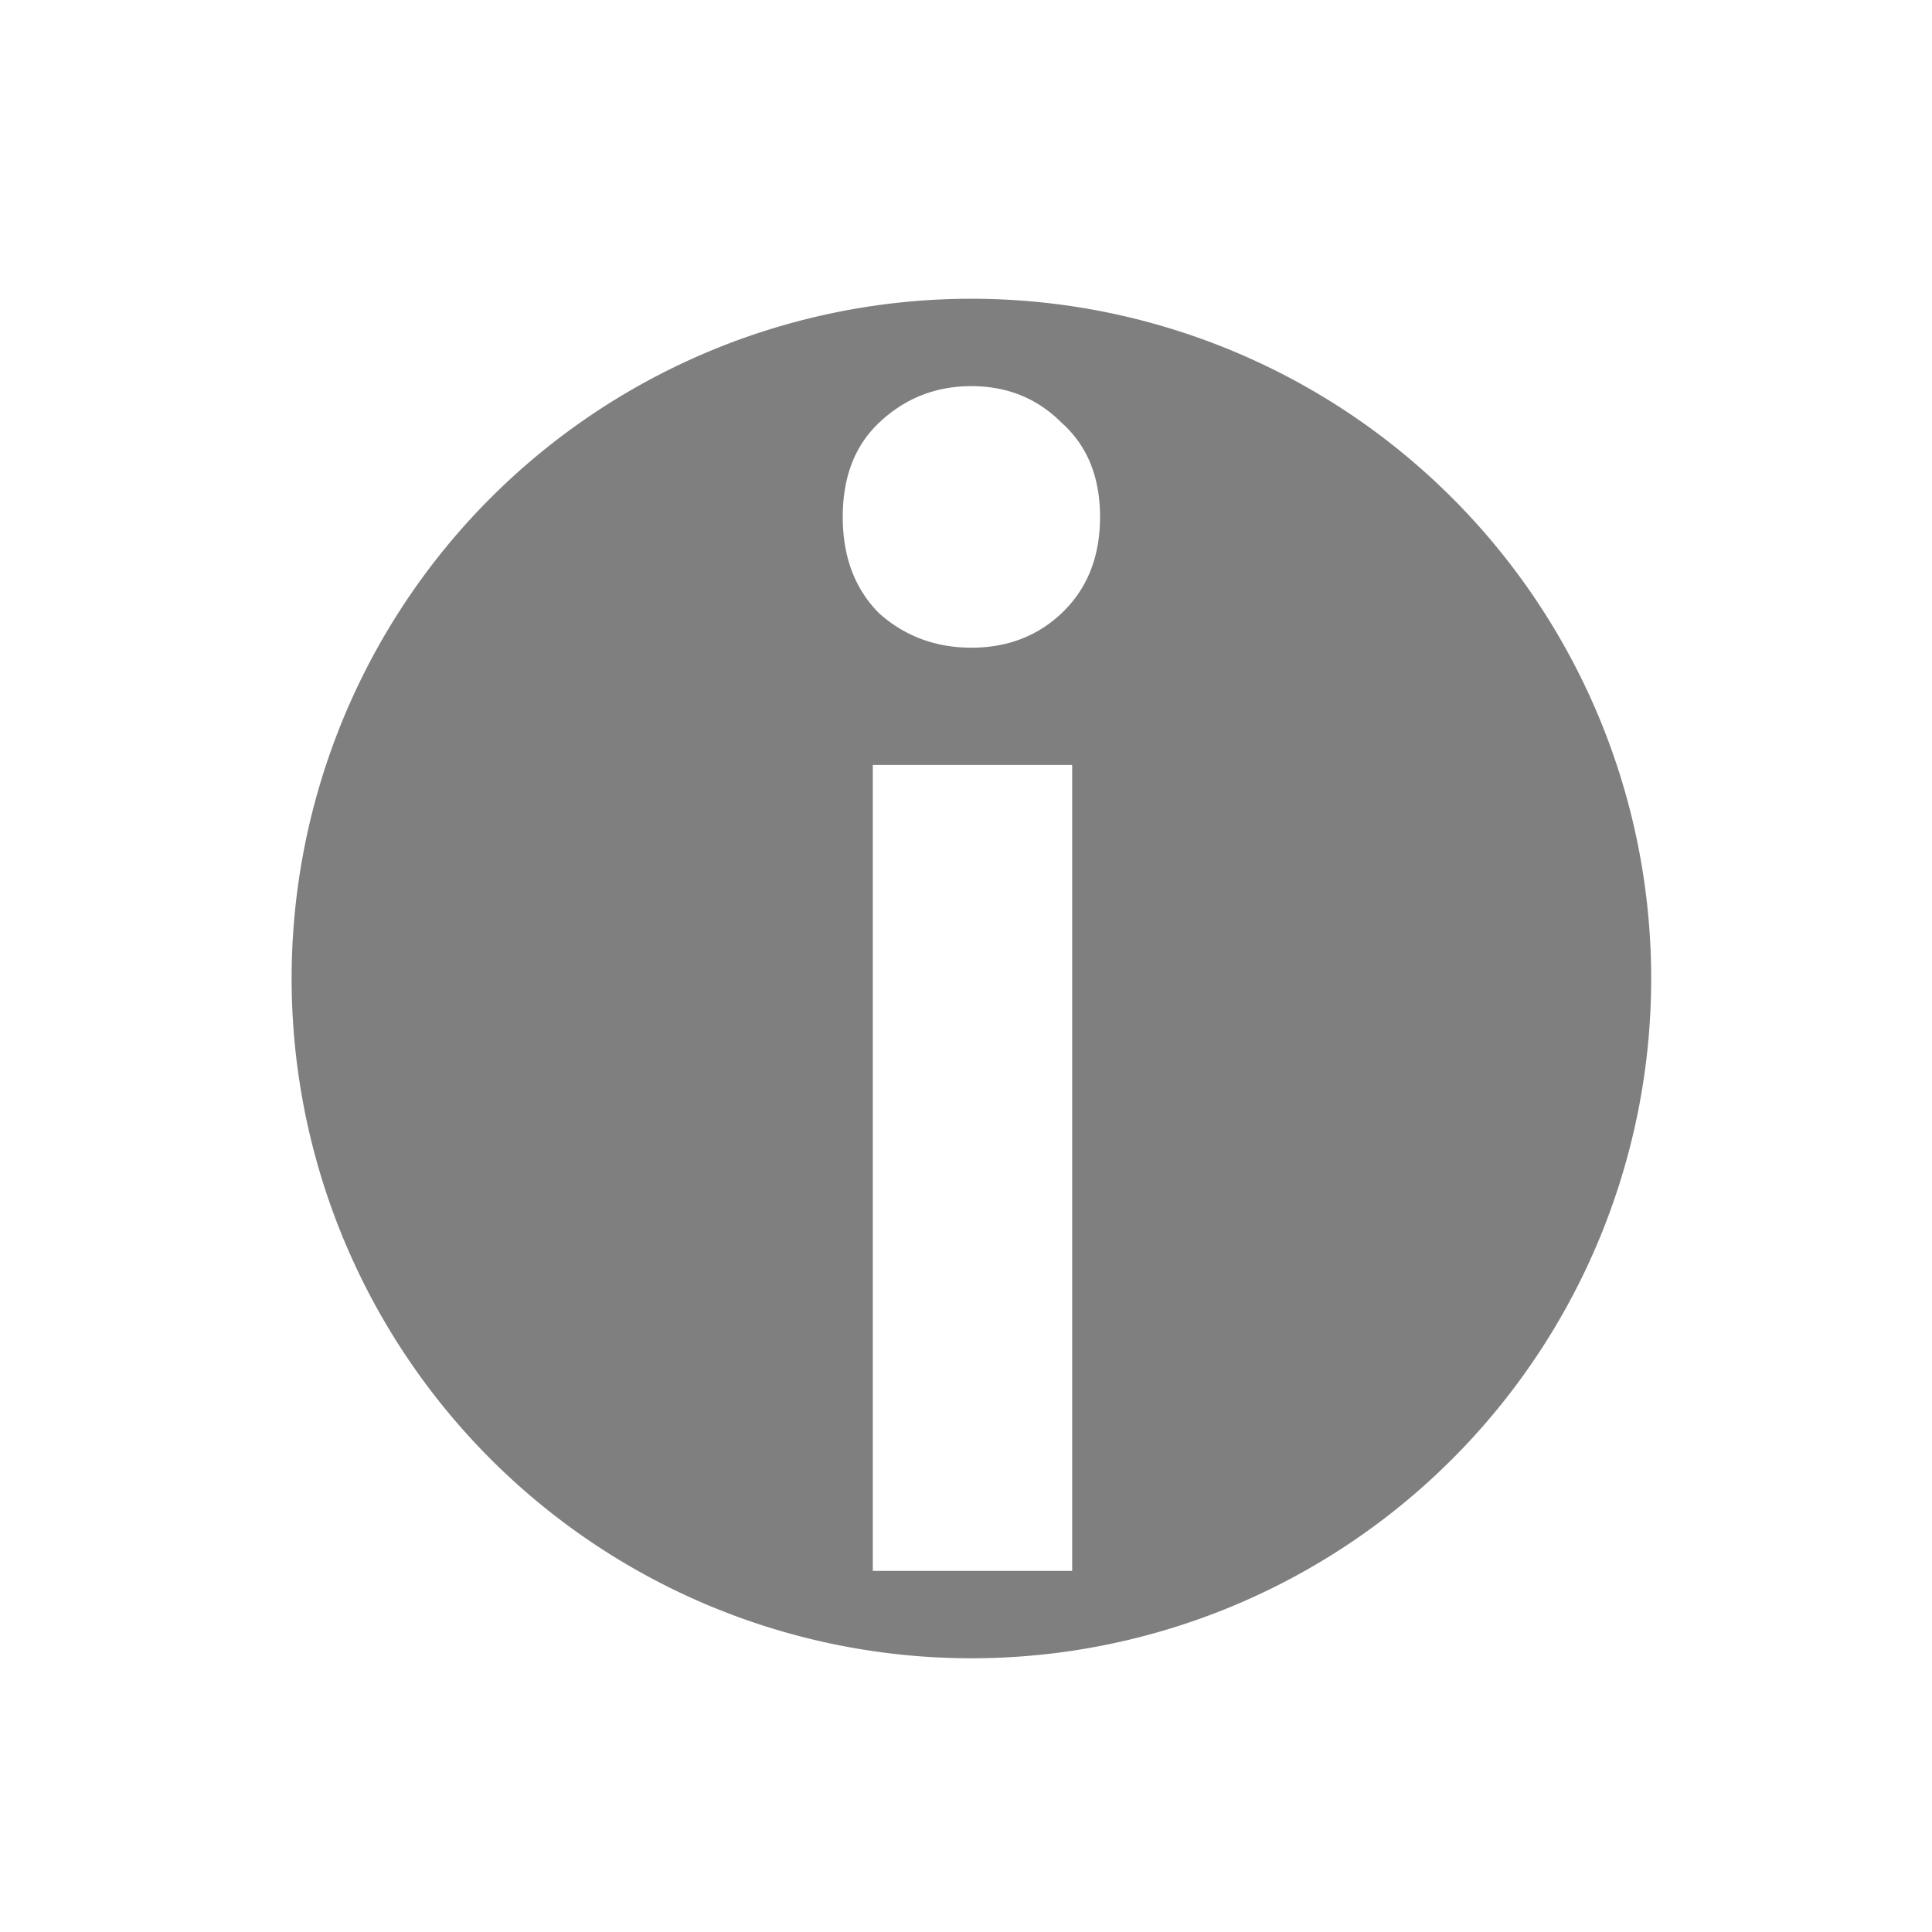 <?xml version="1.0" encoding="UTF-8" standalone="no"?>
<svg
   xmlns:dc="http://purl.org/dc/elements/1.1/"
   xmlns:cc="http://creativecommons.org/ns#"
   xmlns:rdf="http://www.w3.org/1999/02/22-rdf-syntax-ns#"
   xmlns:svg="http://www.w3.org/2000/svg"
   xmlns="http://www.w3.org/2000/svg"
   xmlns:sodipodi="http://sodipodi.sourceforge.net/DTD/sodipodi-0.dtd"
   xmlns:inkscape="http://www.inkscape.org/namespaces/inkscape"
   width="33.624mm"
   height="33.623mm"
   viewBox="0 0 33.624 33.623"
   version="1.1"
   id="svg904"
   inkscape:version="1.0.1 (3bc2e813f5, 2020-09-07)"
   sodipodi:docname="info.svg">
  <defs
     id="defs898" />
  <sodipodi:namedview
     id="base"
     pagecolor="#ffffff"
     bordercolor="#666666"
     borderopacity="1.0"
     inkscape:pageopacity="0.0"
     inkscape:pageshadow="2"
     inkscape:zoom="2.8"
     inkscape:cx="144.646"
     inkscape:cy="138.03927"
     inkscape:document-units="mm"
     inkscape:current-layer="layer1"
     inkscape:document-rotation="0"
     showgrid="false"
     fit-margin-top="5"
     lock-margins="true"
     fit-margin-left="5"
     fit-margin-right="5"
     fit-margin-bottom="5"
     inkscape:window-width="1920"
     inkscape:window-height="1017"
     inkscape:window-x="-8"
     inkscape:window-y="-8"
     inkscape:window-maximized="1" />
  <g
     inkscape:label="Livello 1"
     inkscape:groupmode="layer"
     id="layer1"
     transform="translate(-42.667,-121.741)">
    <path
       id="path1480"
       style="fill:#000000;fill-opacity:0.5;stroke-width:18.898;stroke-linecap:round;stroke-linejoin:round;paint-order:markers fill stroke"
       d="m 224.805,479.02 a 44.643,44.643 0 0 0 -44.645,44.643 44.643,44.643 0 0 0 44.645,44.643 44.643,44.643 0 0 0 44.643,-44.643 44.643,44.643 0 0 0 -44.643,-44.643 z m 0,5.74 c 2.347,0 4.316,0.797 5.912,2.393 1.69,1.502 2.535,3.567 2.535,6.195 0,2.628 -0.846,4.74 -2.535,6.336 -1.596,1.502 -3.566,2.252 -5.912,2.252 -2.347,0 -4.365,-0.75 -6.055,-2.252 -1.596,-1.596 -2.395,-3.708 -2.395,-6.336 0,-2.628 0.799,-4.694 2.395,-6.195 1.69,-1.596 3.708,-2.393 6.055,-2.393 z m -6.477,24.879 h 13.094 v 52.928 h -13.094 z"
       transform="scale(0.265)"
       inkscape:export-xdpi="17.200001"
       inkscape:export-ydpi="17.200001"
       inkscape:export-filename="C:\Users\fdibene\Desktop\info.png" />
    <g
       aria-label="i"
       id="text1478"
       style="font-size:23.968px;line-height:125%;font-family:Calibri;-inkscape-font-specification:Calibri;text-align:center;letter-spacing:0px;word-spacing:0px;text-anchor:middle;fill:none;stroke:none;stroke-width:1.284px;stroke-linecap:butt;stroke-linejoin:miter;stroke-opacity:1"
       transform="matrix(1.554,0,0,1.554,-33.26,-83.587)" />
  </g>
</svg>
